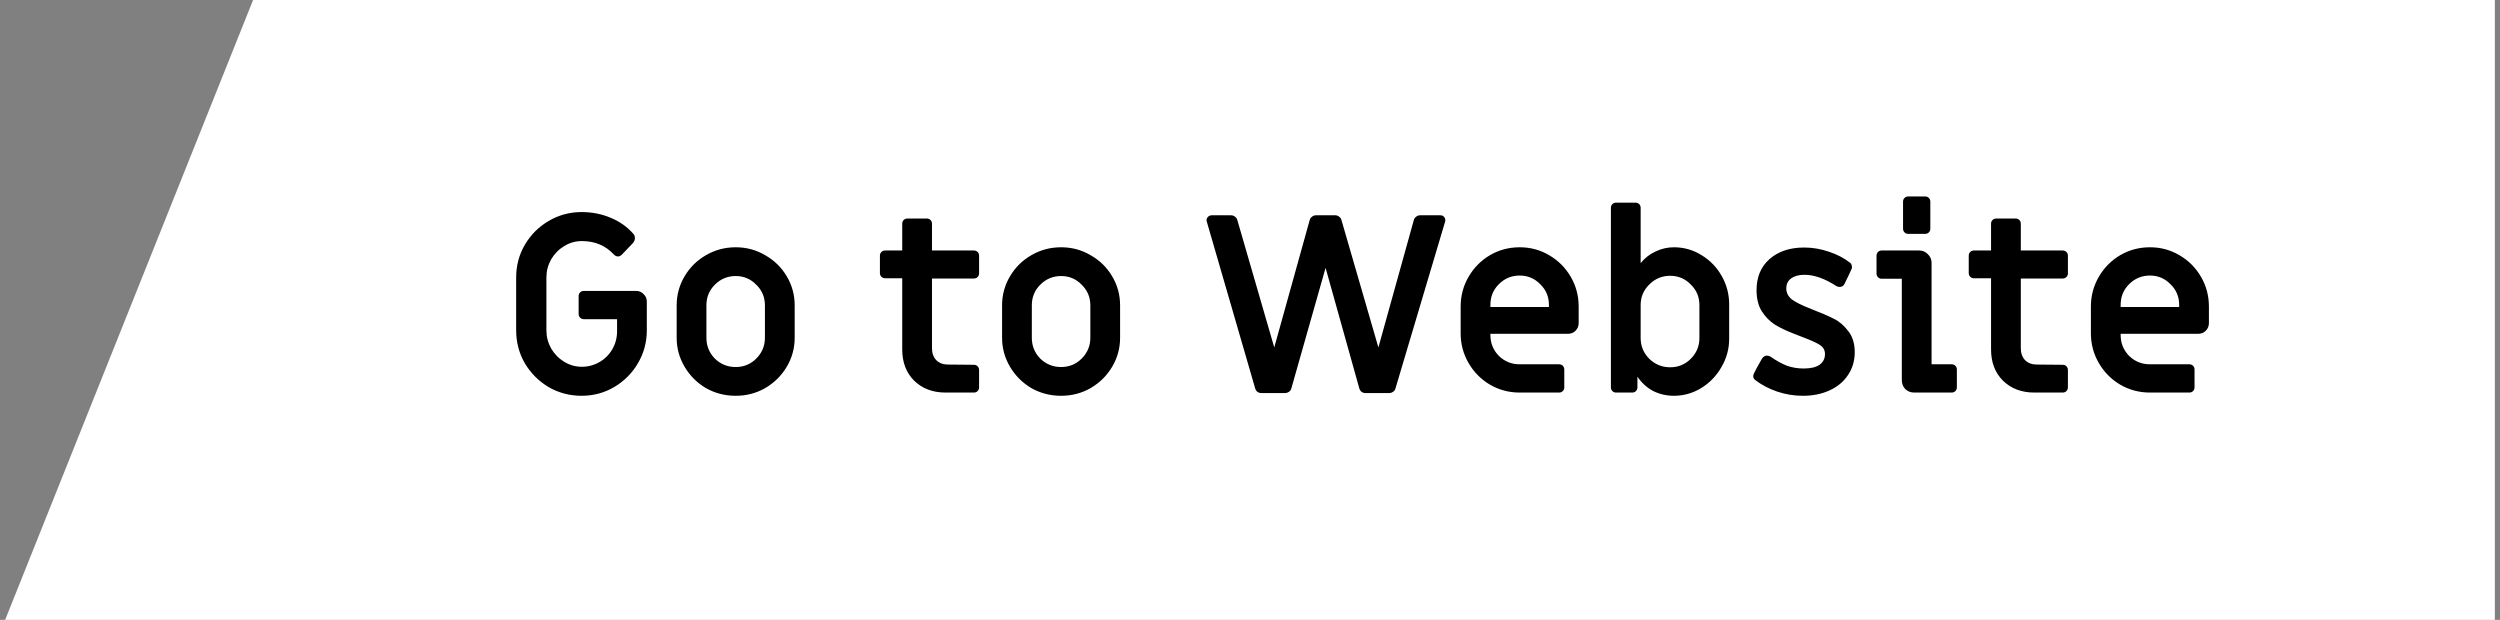 <svg width="242" height="60" viewBox="0 0 242 60" fill="none" xmlns="http://www.w3.org/2000/svg">
<rect x="0" y="0" width="242" height="60" fill="#808080" stroke="none"/>
<path d="M241.5 60H0.5L24.5 0H241.5V60Z" fill="white"/>
<path d="M56.3 38.312C55.148 38.312 54.084 38.032 53.108 37.472C52.148 36.896 51.38 36.128 50.804 35.168C50.244 34.192 49.964 33.128 49.964 31.976V26.864C49.964 25.712 50.244 24.656 50.804 23.696C51.38 22.72 52.148 21.952 53.108 21.392C54.084 20.816 55.148 20.528 56.3 20.528C57.308 20.528 58.244 20.712 59.108 21.08C59.972 21.432 60.708 21.952 61.316 22.64C61.412 22.752 61.46 22.888 61.46 23.048C61.46 23.208 61.396 23.368 61.268 23.528L60.212 24.632C60.084 24.76 59.956 24.824 59.828 24.824C59.668 24.824 59.524 24.752 59.396 24.608C58.596 23.76 57.572 23.336 56.324 23.336C55.716 23.336 55.148 23.496 54.62 23.816C54.092 24.136 53.668 24.568 53.348 25.112C53.044 25.656 52.892 26.24 52.892 26.864V31.976C52.892 32.6 53.044 33.184 53.348 33.728C53.668 34.272 54.092 34.704 54.62 35.024C55.148 35.344 55.716 35.504 56.324 35.504C56.932 35.504 57.5 35.352 58.028 35.048C58.556 34.744 58.972 34.328 59.276 33.8C59.58 33.272 59.732 32.696 59.732 32.072V30.896H56.516C56.372 30.896 56.252 30.848 56.156 30.752C56.06 30.656 56.012 30.536 56.012 30.392V28.664C56.012 28.52 56.06 28.4 56.156 28.304C56.252 28.208 56.372 28.16 56.516 28.16H61.58C61.868 28.16 62.108 28.264 62.3 28.472C62.508 28.664 62.612 28.904 62.612 29.192V31.976C62.612 33.128 62.324 34.192 61.748 35.168C61.188 36.128 60.42 36.896 59.444 37.472C58.484 38.032 57.436 38.312 56.3 38.312ZM71.213 38.312C70.173 38.312 69.213 38.064 68.333 37.568C67.469 37.056 66.781 36.368 66.269 35.504C65.757 34.64 65.501 33.704 65.501 32.696V29.552C65.501 28.544 65.757 27.608 66.269 26.744C66.781 25.88 67.469 25.2 68.333 24.704C69.213 24.192 70.173 23.936 71.213 23.936C72.253 23.936 73.205 24.192 74.069 24.704C74.949 25.2 75.645 25.88 76.157 26.744C76.669 27.608 76.925 28.544 76.925 29.552V32.696C76.925 33.704 76.669 34.64 76.157 35.504C75.645 36.368 74.949 37.056 74.069 37.568C73.205 38.064 72.253 38.312 71.213 38.312ZM71.213 35.528C71.997 35.528 72.661 35.256 73.205 34.712C73.765 34.152 74.045 33.48 74.045 32.696V29.552C74.045 28.768 73.765 28.104 73.205 27.56C72.661 27 71.997 26.72 71.213 26.72C70.429 26.72 69.757 27 69.197 27.56C68.653 28.104 68.381 28.768 68.381 29.552V32.696C68.381 33.48 68.653 34.152 69.197 34.712C69.757 35.256 70.429 35.528 71.213 35.528ZM91.536 38C90.288 38 89.272 37.616 88.488 36.848C87.72 36.08 87.336 35.072 87.336 33.824V26.936H85.68C85.536 26.936 85.416 26.888 85.32 26.792C85.224 26.696 85.176 26.576 85.176 26.432V24.752C85.176 24.608 85.224 24.488 85.32 24.392C85.416 24.296 85.536 24.248 85.68 24.248H87.336V21.656C87.336 21.512 87.384 21.392 87.48 21.296C87.576 21.2 87.696 21.152 87.84 21.152H89.712C89.856 21.152 89.976 21.2 90.072 21.296C90.168 21.392 90.216 21.512 90.216 21.656V24.248H94.272C94.416 24.248 94.536 24.296 94.632 24.392C94.728 24.488 94.776 24.608 94.776 24.752V26.456C94.776 26.6 94.728 26.72 94.632 26.816C94.536 26.912 94.416 26.96 94.272 26.96H90.216V33.704C90.216 34.184 90.352 34.568 90.624 34.856C90.912 35.144 91.288 35.288 91.752 35.288L94.272 35.312C94.416 35.312 94.536 35.36 94.632 35.456C94.728 35.552 94.776 35.672 94.776 35.816V37.496C94.776 37.64 94.728 37.76 94.632 37.856C94.536 37.952 94.416 38 94.272 38H91.536ZM102.713 38.312C101.673 38.312 100.713 38.064 99.833 37.568C98.969 37.056 98.281 36.368 97.769 35.504C97.257 34.64 97.001 33.704 97.001 32.696V29.552C97.001 28.544 97.257 27.608 97.769 26.744C98.281 25.88 98.969 25.2 99.833 24.704C100.713 24.192 101.673 23.936 102.713 23.936C103.753 23.936 104.705 24.192 105.569 24.704C106.449 25.2 107.145 25.88 107.657 26.744C108.169 27.608 108.425 28.544 108.425 29.552V32.696C108.425 33.704 108.169 34.64 107.657 35.504C107.145 36.368 106.449 37.056 105.569 37.568C104.705 38.064 103.753 38.312 102.713 38.312ZM102.713 35.528C103.497 35.528 104.161 35.256 104.705 34.712C105.265 34.152 105.545 33.48 105.545 32.696V29.552C105.545 28.768 105.265 28.104 104.705 27.56C104.161 27 103.497 26.72 102.713 26.72C101.929 26.72 101.257 27 100.697 27.56C100.153 28.104 99.881 28.768 99.881 29.552V32.696C99.881 33.48 100.153 34.152 100.697 34.712C101.257 35.256 101.929 35.528 102.713 35.528ZM122.1 38.048C121.956 38.048 121.828 38.008 121.716 37.928C121.604 37.832 121.532 37.72 121.5 37.592L116.82 21.464C116.804 21.432 116.796 21.384 116.796 21.32C116.796 21.192 116.844 21.08 116.94 20.984C117.036 20.888 117.156 20.84 117.3 20.84H119.172C119.316 20.84 119.444 20.888 119.556 20.984C119.668 21.064 119.74 21.168 119.772 21.296L123.348 33.632L126.78 21.296C126.812 21.168 126.884 21.064 126.996 20.984C127.108 20.888 127.236 20.84 127.38 20.84H129.252C129.396 20.84 129.524 20.888 129.636 20.984C129.748 21.064 129.82 21.168 129.852 21.296L133.428 33.632L136.86 21.296C136.892 21.168 136.964 21.064 137.076 20.984C137.188 20.888 137.316 20.84 137.46 20.84H139.428C139.604 20.84 139.732 20.904 139.812 21.032C139.908 21.16 139.932 21.304 139.884 21.464L135.084 37.592C135.052 37.736 134.972 37.848 134.844 37.928C134.732 38.008 134.604 38.048 134.46 38.048H132.18C132.036 38.048 131.908 38.008 131.796 37.928C131.684 37.832 131.612 37.72 131.58 37.592L128.316 25.928L125.004 37.592C124.972 37.736 124.892 37.848 124.764 37.928C124.652 38.008 124.524 38.048 124.38 38.048H122.1ZM147.103 38C146.063 38 145.103 37.744 144.223 37.232C143.359 36.72 142.671 36.024 142.159 35.144C141.647 34.264 141.391 33.304 141.391 32.264V29.672C141.391 28.632 141.647 27.672 142.159 26.792C142.671 25.912 143.359 25.216 144.223 24.704C145.103 24.192 146.063 23.936 147.103 23.936C148.143 23.936 149.095 24.192 149.959 24.704C150.839 25.216 151.535 25.912 152.047 26.792C152.559 27.672 152.815 28.632 152.815 29.672V31.28C152.815 31.568 152.711 31.816 152.503 32.024C152.311 32.216 152.071 32.312 151.783 32.312H144.271V32.432C144.271 33.216 144.543 33.888 145.087 34.448C145.647 34.992 146.319 35.264 147.103 35.264H150.919C151.063 35.264 151.183 35.312 151.279 35.408C151.375 35.504 151.423 35.624 151.423 35.768V37.496C151.423 37.64 151.375 37.76 151.279 37.856C151.183 37.952 151.063 38 150.919 38H147.103ZM149.935 29.72V29.504C149.935 28.72 149.655 28.056 149.095 27.512C148.551 26.952 147.887 26.672 147.103 26.672C146.319 26.672 145.647 26.952 145.087 27.512C144.543 28.056 144.271 28.72 144.271 29.504V29.72H149.935ZM162.031 38.312C161.327 38.312 160.663 38.16 160.039 37.856C159.431 37.536 158.919 37.072 158.503 36.464V37.496C158.503 37.64 158.455 37.76 158.359 37.856C158.263 37.952 158.143 38 157.999 38H156.439C156.295 38 156.175 37.952 156.079 37.856C155.983 37.76 155.935 37.64 155.935 37.496V20.12C155.935 19.976 155.983 19.856 156.079 19.76C156.175 19.664 156.295 19.616 156.439 19.616H158.311C158.455 19.616 158.575 19.664 158.671 19.76C158.767 19.856 158.815 19.976 158.815 20.12V25.472C159.215 24.976 159.695 24.6 160.255 24.344C160.831 24.072 161.423 23.936 162.031 23.936C163.007 23.936 163.903 24.192 164.719 24.704C165.535 25.2 166.183 25.872 166.663 26.72C167.143 27.568 167.383 28.48 167.383 29.456V32.792C167.383 33.768 167.135 34.68 166.639 35.528C166.159 36.376 165.503 37.056 164.671 37.568C163.855 38.064 162.975 38.312 162.031 38.312ZM161.671 35.552C162.455 35.552 163.119 35.28 163.663 34.736C164.223 34.176 164.503 33.504 164.503 32.72V29.528C164.503 28.744 164.223 28.08 163.663 27.536C163.119 26.976 162.455 26.696 161.671 26.696C160.887 26.696 160.215 26.976 159.655 27.536C159.095 28.08 158.815 28.744 158.815 29.528V32.72C158.815 33.504 159.095 34.176 159.655 34.736C160.215 35.28 160.887 35.552 161.671 35.552ZM174.522 38.312C173.658 38.312 172.826 38.176 172.026 37.904C171.226 37.632 170.514 37.256 169.89 36.776C169.81 36.712 169.754 36.632 169.722 36.536C169.706 36.424 169.714 36.32 169.746 36.224C169.858 35.968 170.13 35.464 170.562 34.712C170.69 34.52 170.85 34.424 171.042 34.424C171.154 34.424 171.266 34.456 171.378 34.52C171.954 34.92 172.49 35.216 172.986 35.408C173.498 35.584 174.034 35.672 174.594 35.672C175.266 35.672 175.778 35.552 176.13 35.312C176.482 35.056 176.658 34.712 176.658 34.28C176.658 33.912 176.506 33.624 176.202 33.416C175.898 33.208 175.322 32.944 174.474 32.624L173.61 32.288C172.906 32.016 172.306 31.728 171.81 31.424C171.314 31.104 170.89 30.672 170.538 30.128C170.202 29.584 170.034 28.904 170.034 28.088C170.034 26.824 170.45 25.824 171.282 25.088C172.13 24.336 173.25 23.96 174.642 23.96C175.458 23.96 176.258 24.096 177.042 24.368C177.826 24.624 178.514 24.984 179.106 25.448C179.186 25.512 179.234 25.6 179.25 25.712C179.282 25.808 179.282 25.904 179.25 26C179.106 26.336 178.866 26.84 178.53 27.512C178.434 27.688 178.282 27.776 178.074 27.776C177.962 27.776 177.85 27.744 177.738 27.68C176.634 26.96 175.61 26.6 174.666 26.6C174.122 26.6 173.69 26.72 173.37 26.96C173.066 27.184 172.914 27.504 172.914 27.92C172.914 28.336 173.09 28.688 173.442 28.976C173.794 29.248 174.442 29.568 175.386 29.936C176.298 30.288 177.002 30.592 177.498 30.848C178.01 31.088 178.474 31.48 178.89 32.024C179.322 32.552 179.538 33.24 179.538 34.088C179.538 34.92 179.322 35.656 178.89 36.296C178.474 36.936 177.882 37.432 177.114 37.784C176.362 38.136 175.498 38.312 174.522 38.312ZM184.72 22.64C184.576 22.64 184.456 22.592 184.36 22.496C184.264 22.4 184.215 22.28 184.215 22.136V19.52C184.215 19.376 184.264 19.256 184.36 19.16C184.456 19.064 184.576 19.016 184.72 19.016H186.352C186.496 19.016 186.616 19.064 186.712 19.16C186.808 19.256 186.855 19.376 186.855 19.52V22.136C186.855 22.28 186.808 22.4 186.712 22.496C186.616 22.592 186.496 22.64 186.352 22.64H184.72ZM185.296 38C184.96 38 184.672 37.888 184.432 37.664C184.208 37.424 184.096 37.136 184.096 36.8V26.984H182.152C182.008 26.984 181.888 26.936 181.792 26.84C181.696 26.744 181.648 26.624 181.648 26.48V24.752C181.648 24.608 181.696 24.488 181.792 24.392C181.888 24.296 182.008 24.248 182.152 24.248H185.776C186.112 24.248 186.392 24.368 186.616 24.608C186.856 24.832 186.976 25.112 186.976 25.448V35.264H188.92C189.064 35.264 189.184 35.312 189.28 35.408C189.376 35.504 189.424 35.624 189.424 35.768V37.496C189.424 37.64 189.376 37.76 189.28 37.856C189.184 37.952 189.064 38 188.92 38H185.296ZM196.934 38C195.686 38 194.67 37.616 193.886 36.848C193.118 36.08 192.734 35.072 192.734 33.824V26.936H191.078C190.934 26.936 190.814 26.888 190.718 26.792C190.622 26.696 190.574 26.576 190.574 26.432V24.752C190.574 24.608 190.622 24.488 190.718 24.392C190.814 24.296 190.934 24.248 191.078 24.248H192.734V21.656C192.734 21.512 192.782 21.392 192.878 21.296C192.974 21.2 193.094 21.152 193.238 21.152H195.11C195.254 21.152 195.374 21.2 195.47 21.296C195.566 21.392 195.614 21.512 195.614 21.656V24.248H199.67C199.814 24.248 199.934 24.296 200.03 24.392C200.126 24.488 200.174 24.608 200.174 24.752V26.456C200.174 26.6 200.126 26.72 200.03 26.816C199.934 26.912 199.814 26.96 199.67 26.96H195.614V33.704C195.614 34.184 195.75 34.568 196.022 34.856C196.31 35.144 196.686 35.288 197.15 35.288L199.67 35.312C199.814 35.312 199.934 35.36 200.03 35.456C200.126 35.552 200.174 35.672 200.174 35.816V37.496C200.174 37.64 200.126 37.76 200.03 37.856C199.934 37.952 199.814 38 199.67 38H196.934ZM208.111 38C207.071 38 206.111 37.744 205.231 37.232C204.367 36.72 203.679 36.024 203.167 35.144C202.655 34.264 202.399 33.304 202.399 32.264V29.672C202.399 28.632 202.655 27.672 203.167 26.792C203.679 25.912 204.367 25.216 205.231 24.704C206.111 24.192 207.071 23.936 208.111 23.936C209.151 23.936 210.103 24.192 210.967 24.704C211.847 25.216 212.543 25.912 213.055 26.792C213.567 27.672 213.823 28.632 213.823 29.672V31.28C213.823 31.568 213.719 31.816 213.511 32.024C213.319 32.216 213.079 32.312 212.791 32.312H205.279V32.432C205.279 33.216 205.551 33.888 206.095 34.448C206.655 34.992 207.327 35.264 208.111 35.264H211.927C212.071 35.264 212.191 35.312 212.287 35.408C212.383 35.504 212.431 35.624 212.431 35.768V37.496C212.431 37.64 212.383 37.76 212.287 37.856C212.191 37.952 212.071 38 211.927 38H208.111ZM210.943 29.72V29.504C210.943 28.72 210.663 28.056 210.103 27.512C209.559 26.952 208.895 26.672 208.111 26.672C207.327 26.672 206.655 26.952 206.095 27.512C205.551 28.056 205.279 28.72 205.279 29.504V29.72H210.943Z" fill="black"/>
</svg>
